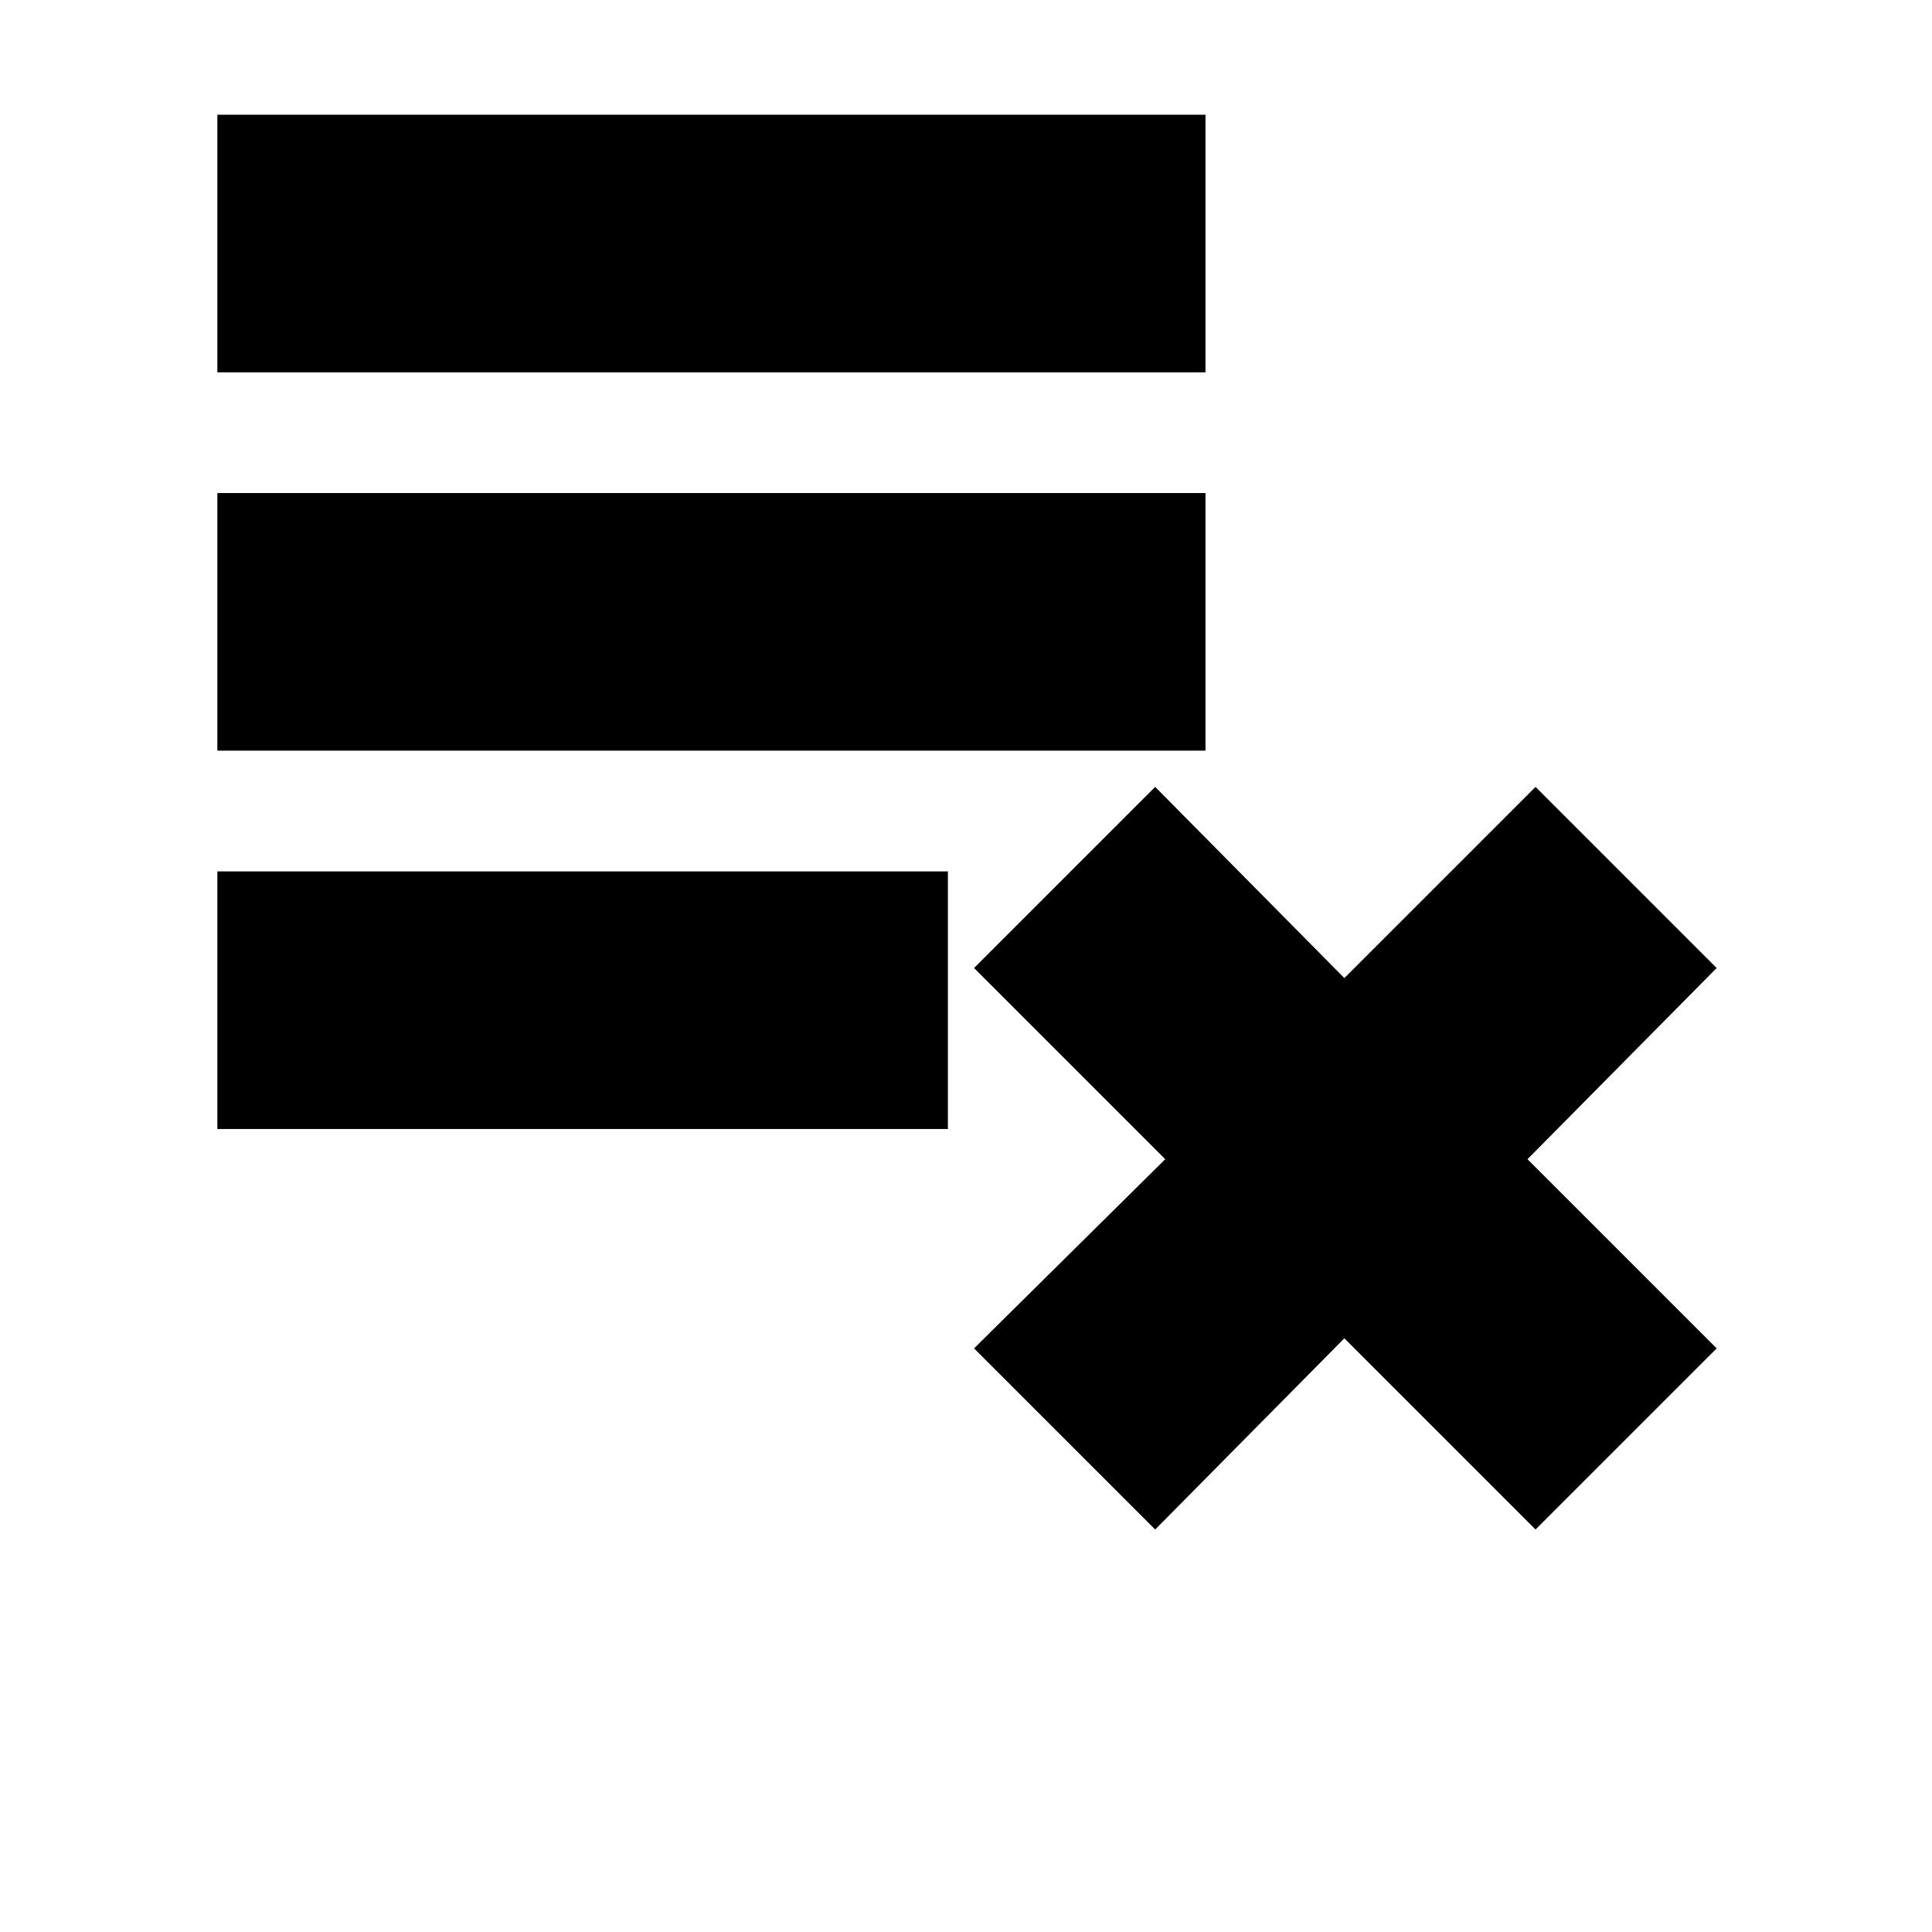 <svg xmlns="http://www.w3.org/2000/svg" height="20" viewBox="0 -960 960 960" width="20"><path d="m574-200-90-90 95-94-95-95 90-90 94 95 95-95 90 90-94 95 94 94-90 90-95-95-94 95ZM108-399v-128h363v128H108Zm0-188v-128h491v128H108Zm0-188v-128h491v128H108Z"/></svg>